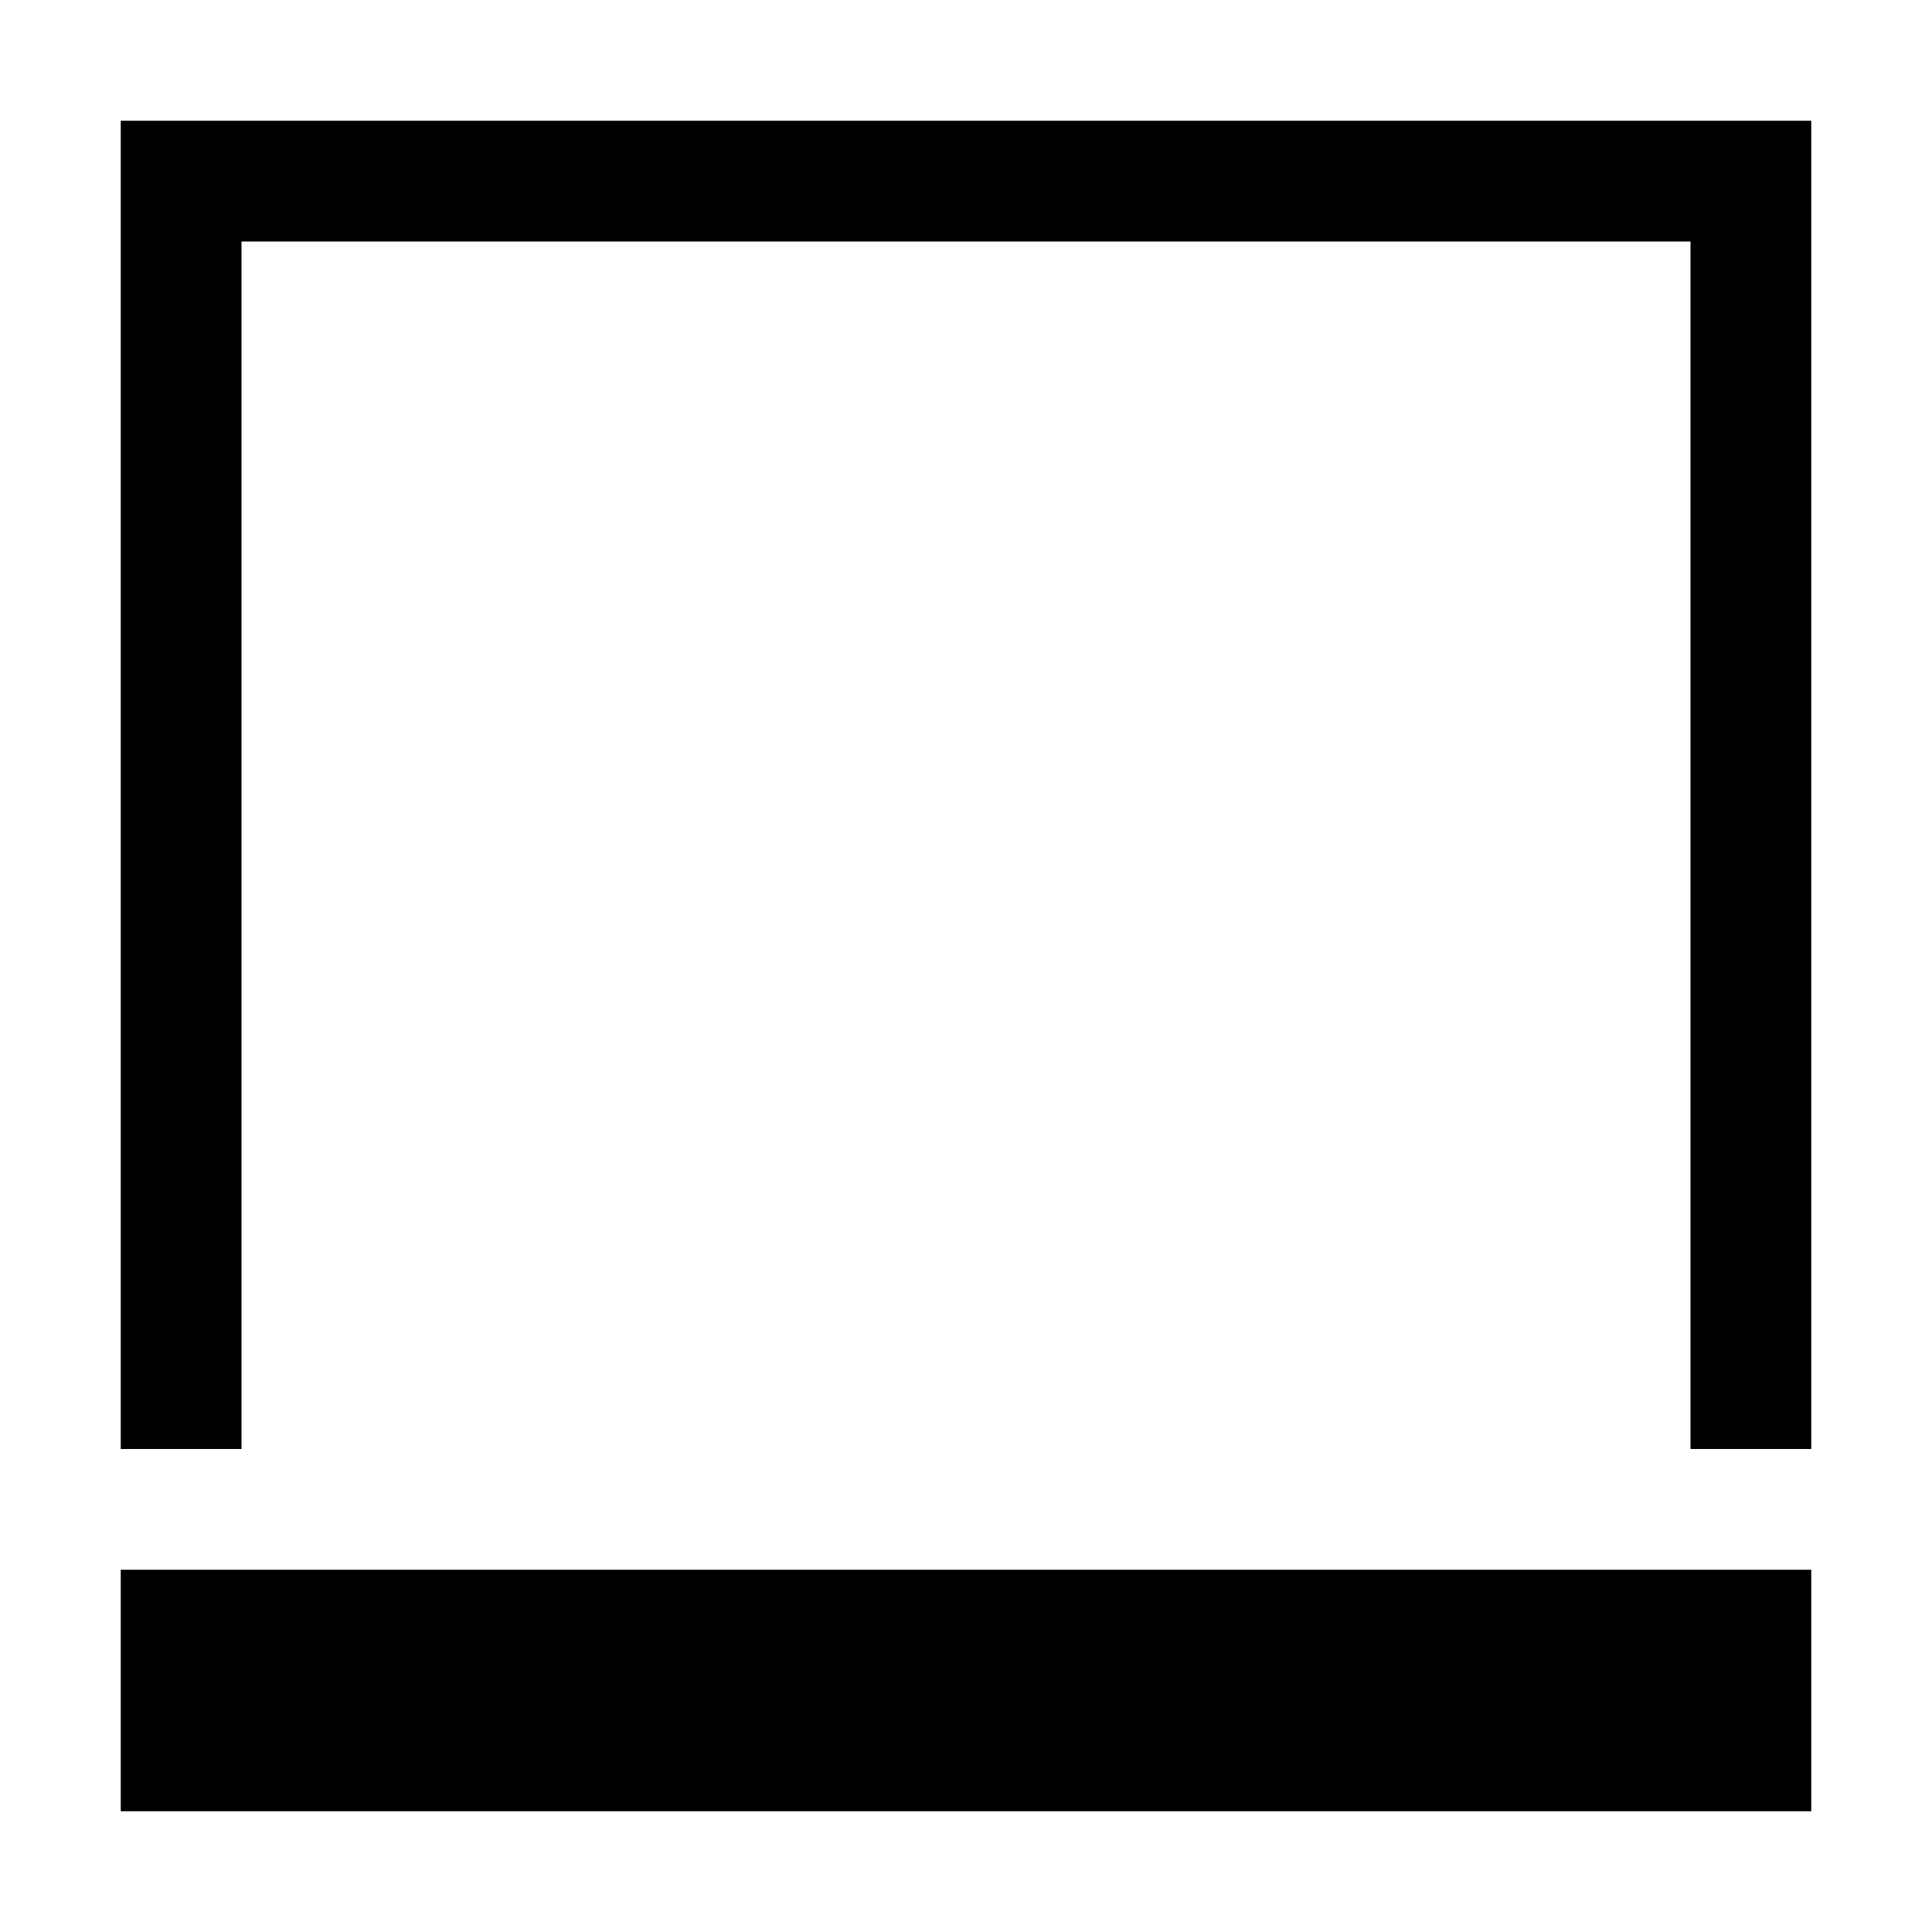 <svg width="16" height="16" viewBox="0 0 16 16" xmlns="http://www.w3.org/2000/svg"><style>@import '../colors.css';</style>
<rect x="1" y="13" width="14" height="2" class="error"/>
<path d="M1 1V12H2V2H14V12H15V1H1Z"/>
</svg>
